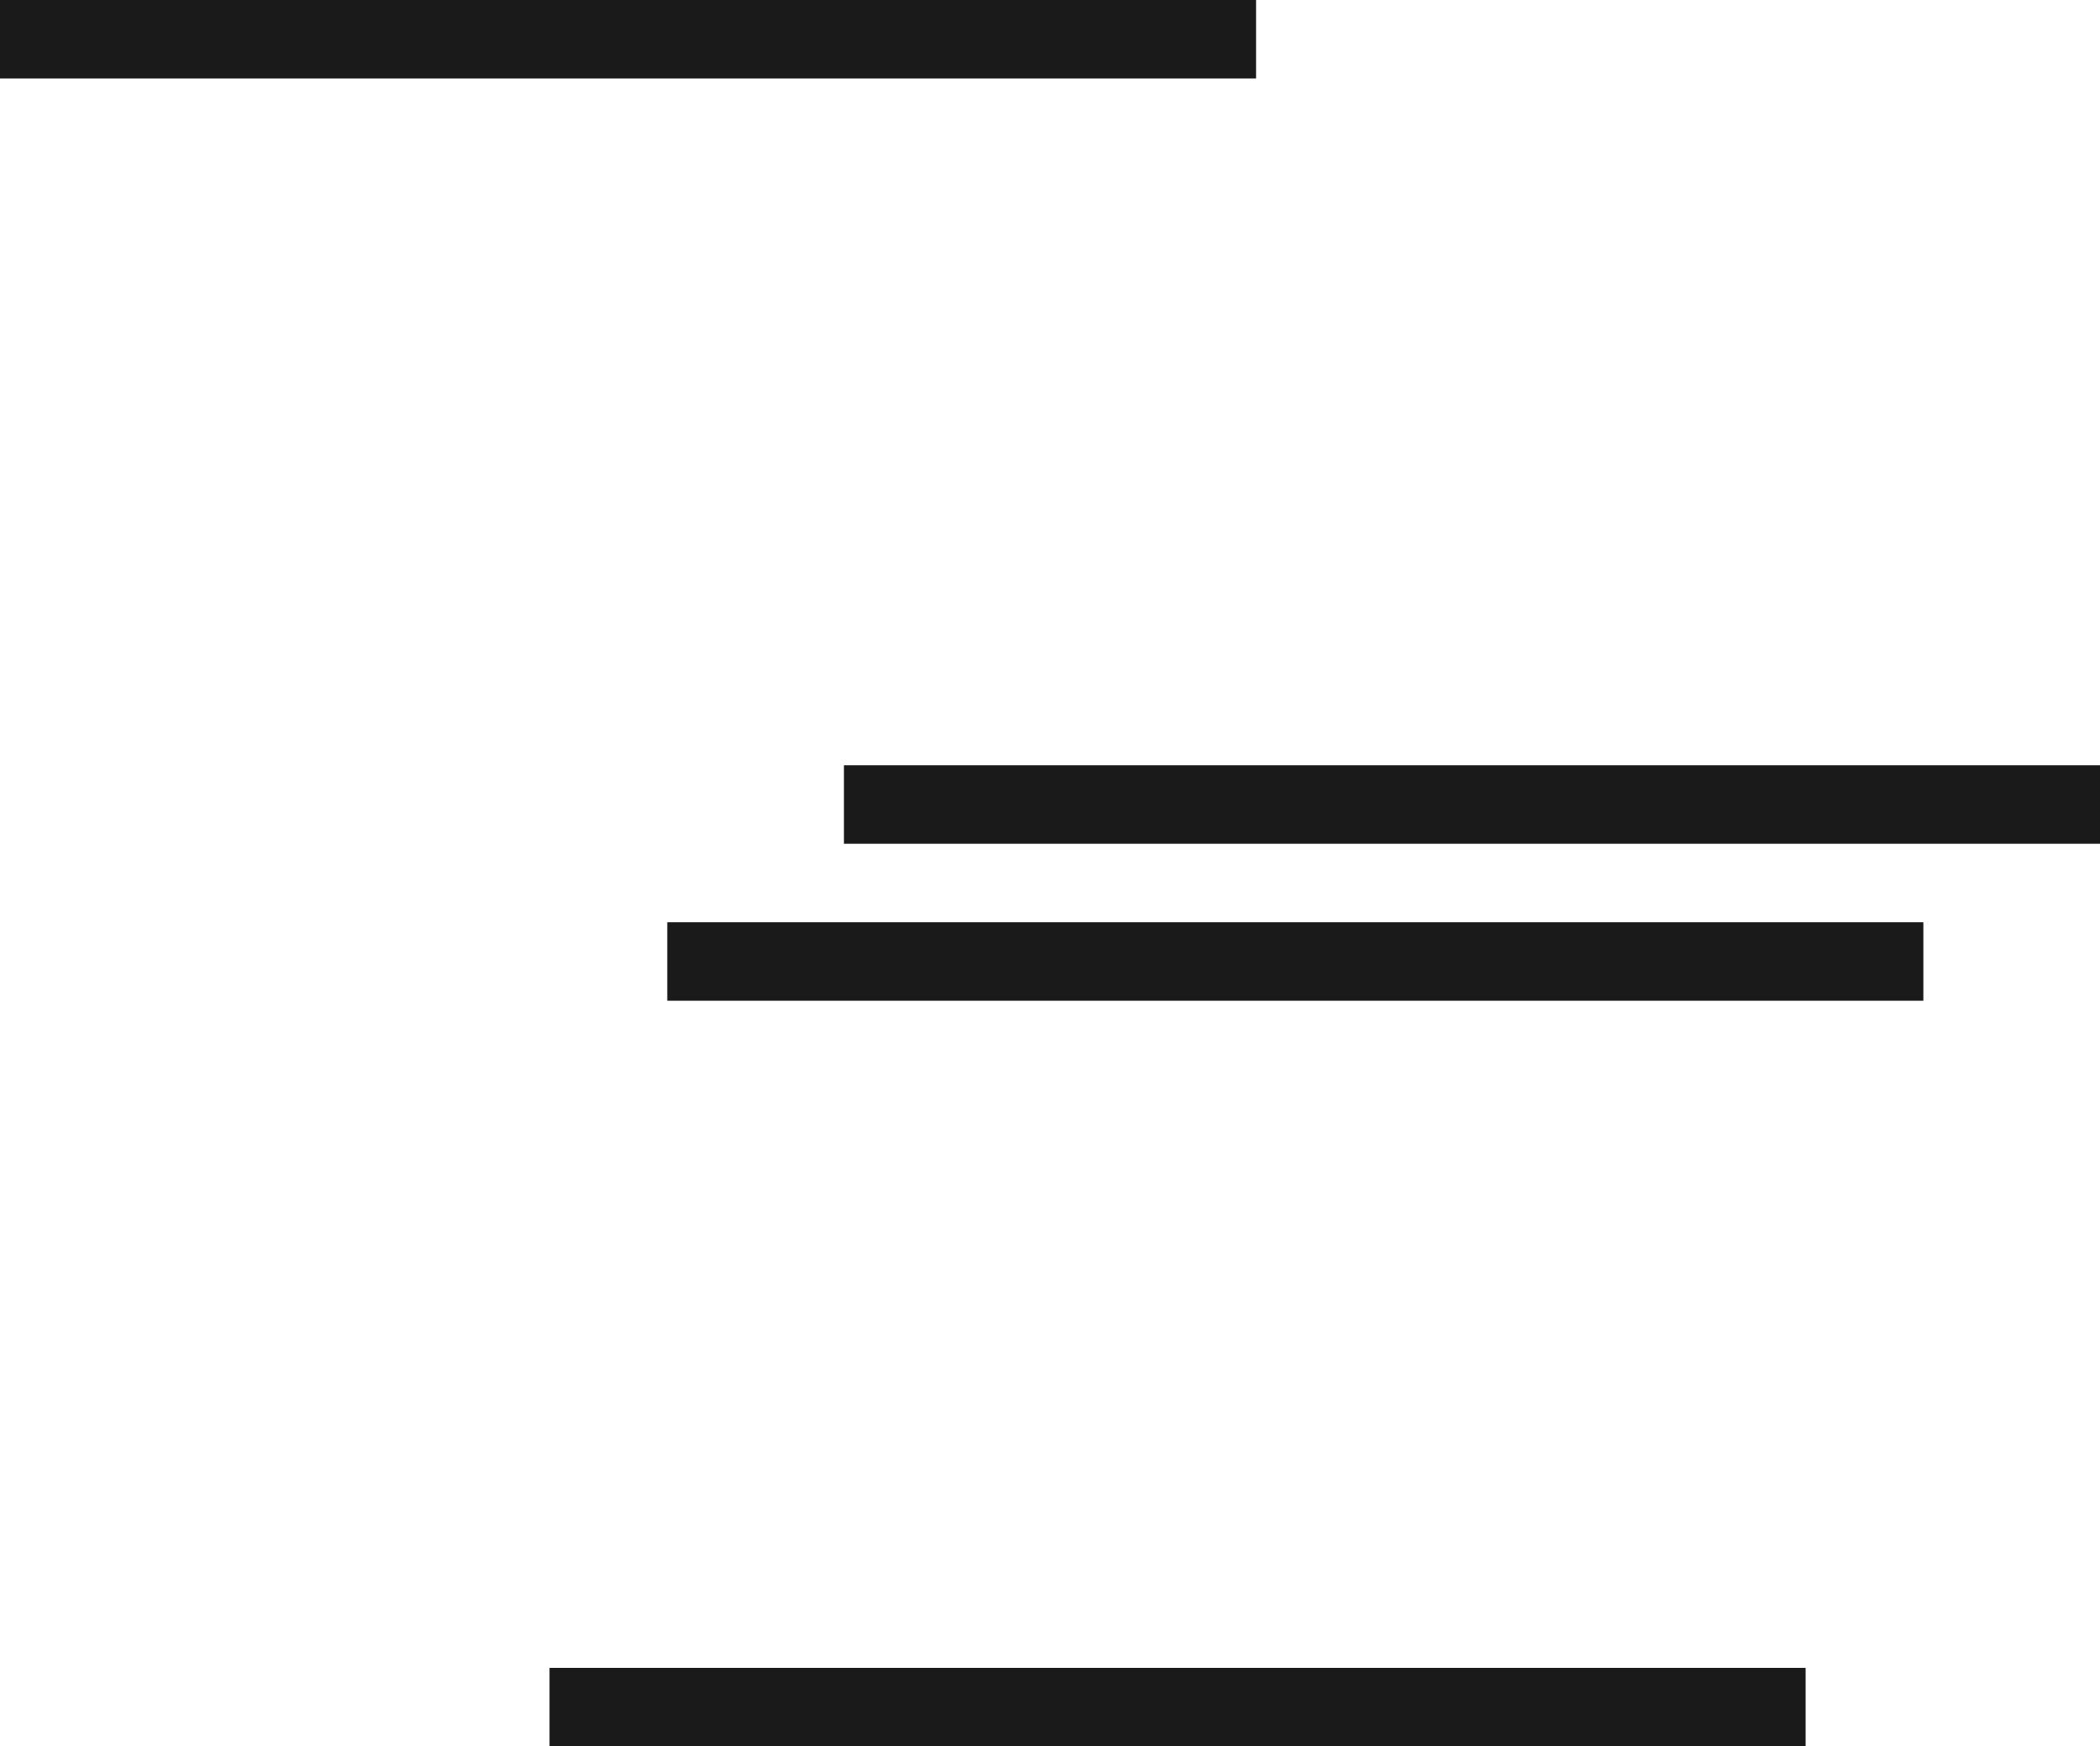 <?xml version="1.0" encoding="UTF-8" standalone="no"?>
<svg xmlns:ffdec="https://www.free-decompiler.com/flash" xmlns:xlink="http://www.w3.org/1999/xlink" ffdec:objectType="shape" height="44.5px" width="53.5px" xmlns="http://www.w3.org/2000/svg">
  <g transform="matrix(1.0, 0.0, 0.0, 1.0, -118.0, -130.0)">
    <path d="M171.5 151.5 L139.5 151.5 139.5 149.5 171.5 149.5 171.5 151.5" fill="#1a1a1a" fill-rule="evenodd" stroke="none"/>
    <path d="M167.0 155.5 L135.0 155.5 135.0 153.5 167.0 153.5 167.0 155.5" fill="#1a1a1a" fill-rule="evenodd" stroke="none"/>
    <path d="M164.0 174.5 L132.0 174.5 132.0 172.5 164.0 172.5 164.0 174.5" fill="#1a1a1a" fill-rule="evenodd" stroke="none"/>
    <path d="M150.0 132.0 L118.0 132.0 118.0 130.0 150.0 130.0 150.0 132.0" fill="#1a1a1a" fill-rule="evenodd" stroke="none"/>
  </g>
</svg>
